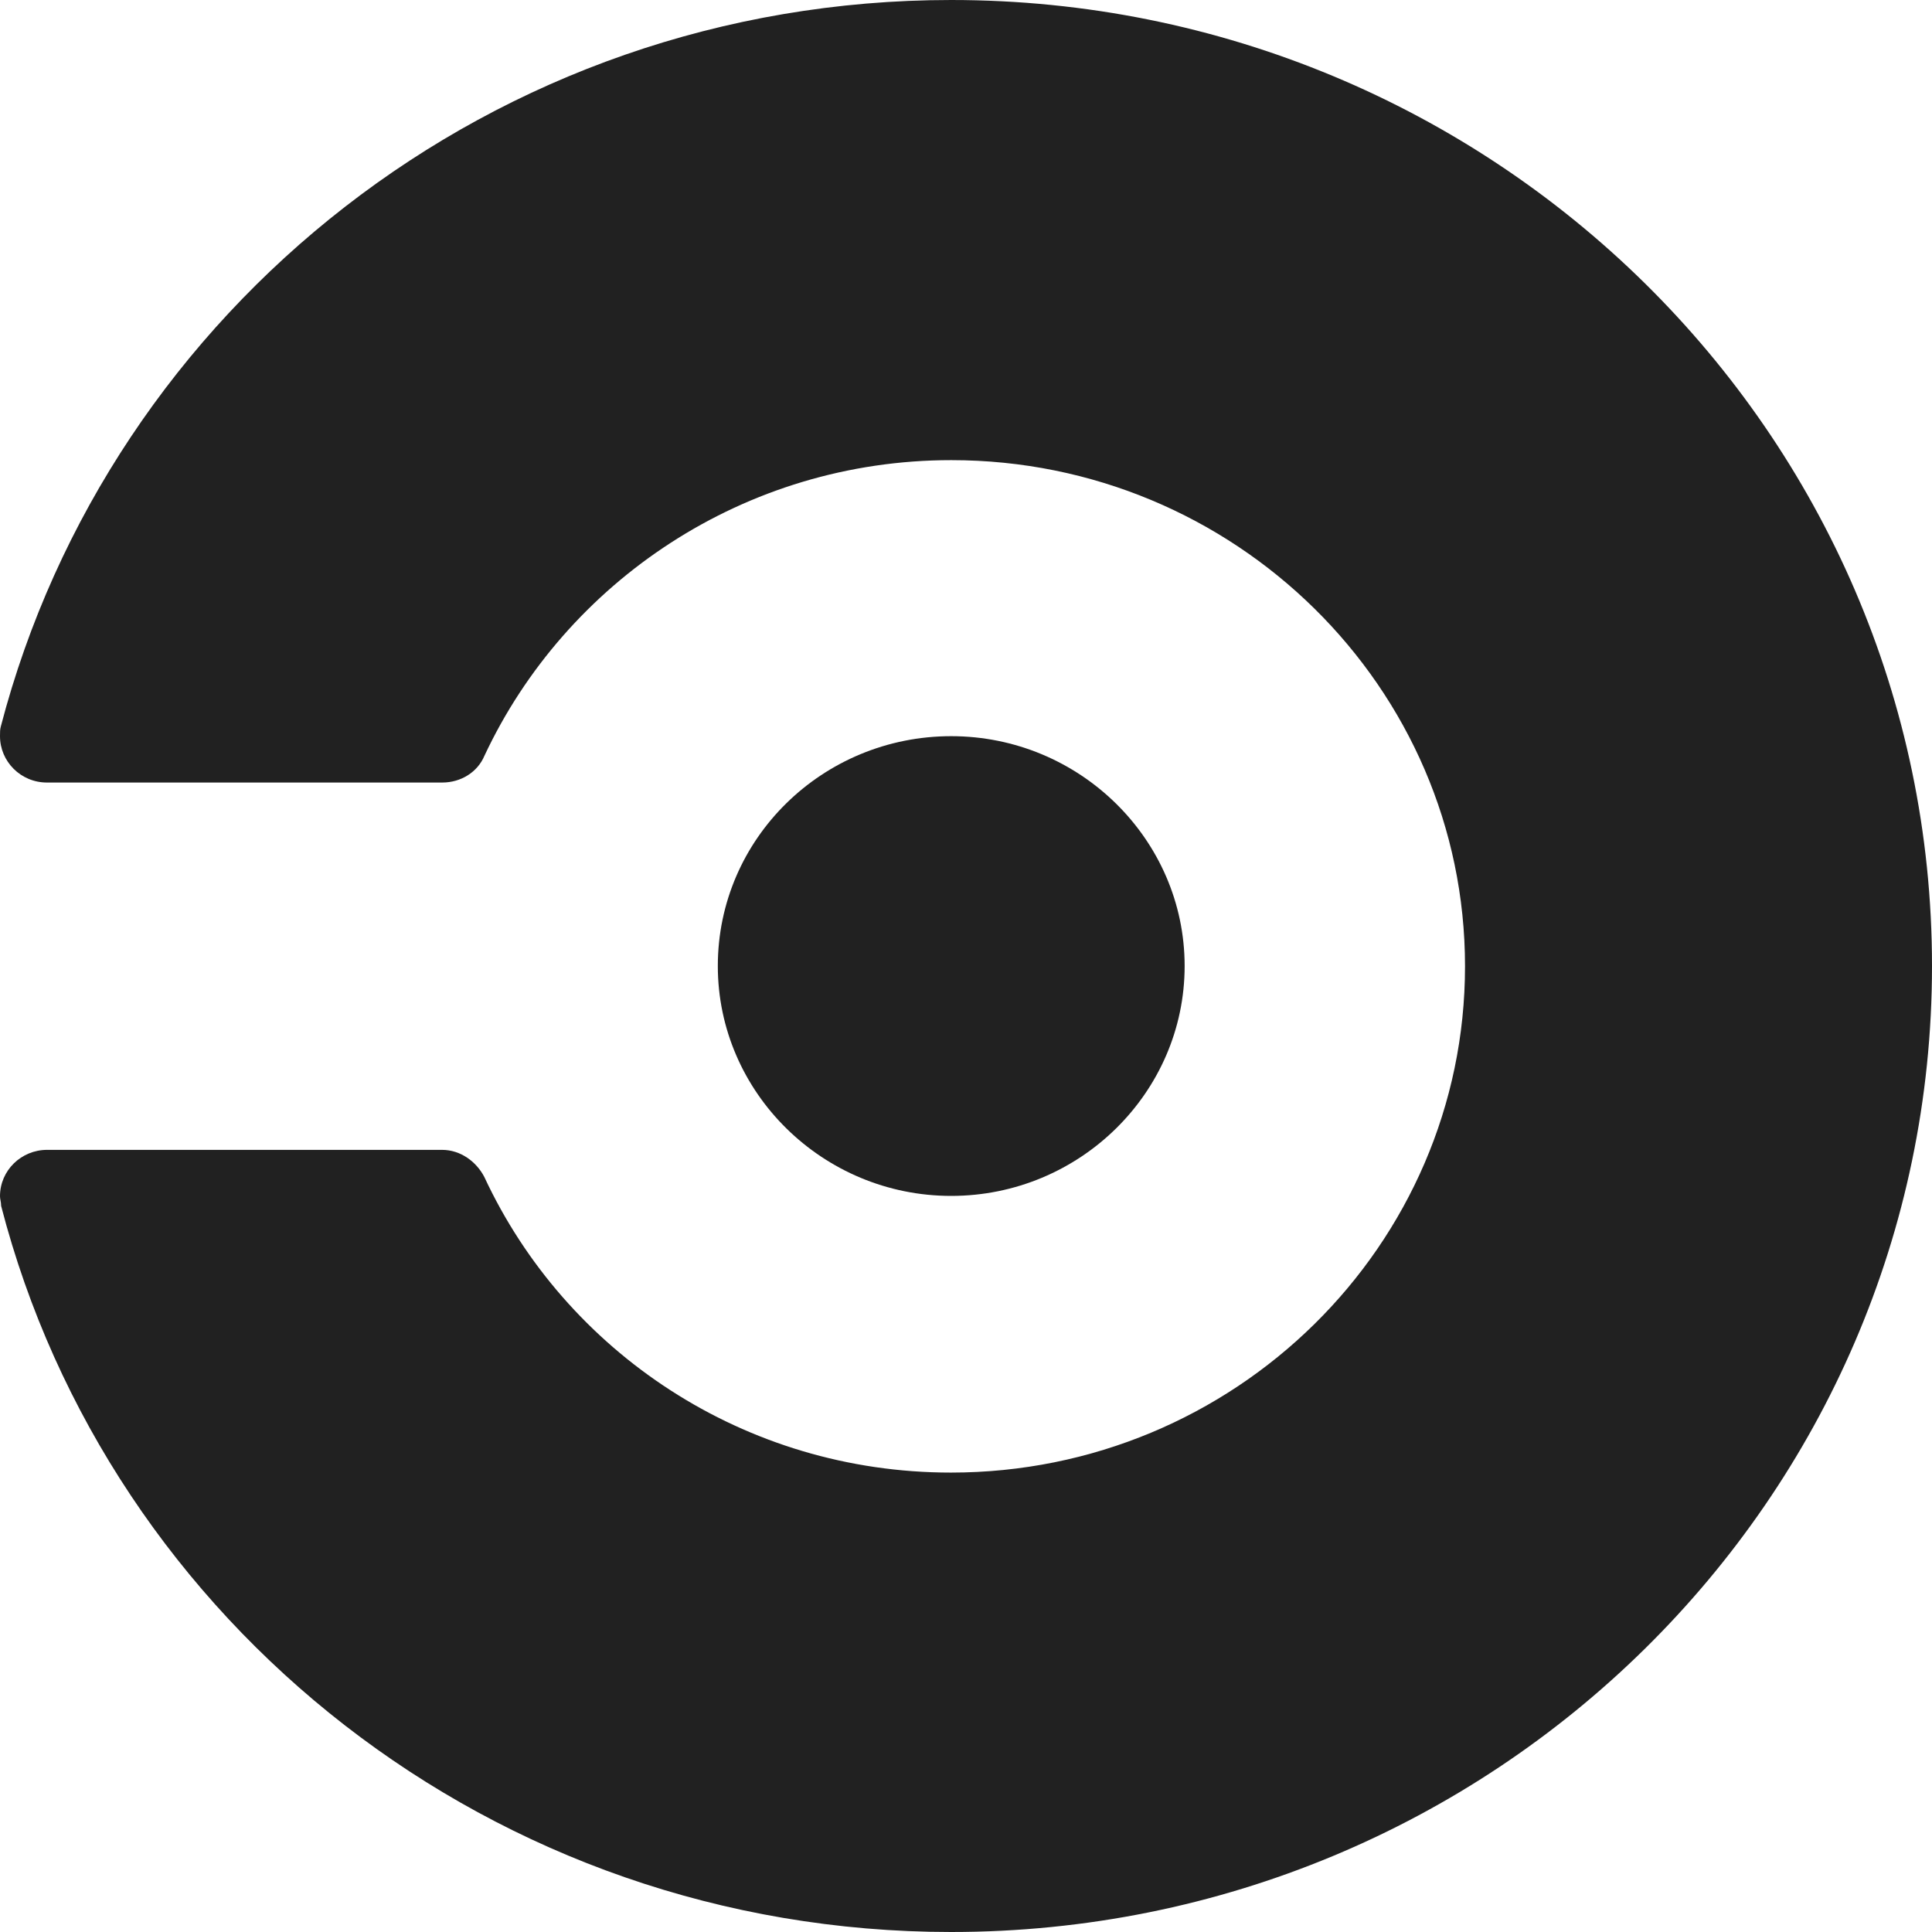 <svg xmlns="http://www.w3.org/2000/svg" enable-background="new 0 0 24 24" viewBox="0 0 24 24"><path fill="#212121" d="M11.816,0C6.127,0,1.363,3.84,0.01,9.025C0,9.061,0,9.095,0,9.145c0,0.313,0.256,0.576,0.584,0.576h4.909c0.234,0,0.44-0.13,0.525-0.333c1.012-2.16,3.229-3.672,5.799-3.672c3.519,0,6.382,2.82,6.382,6.287c0,3.47-2.863,6.29-6.386,6.29c-2.569,0-4.786-1.5-5.797-3.673c-0.099-0.19-0.295-0.336-0.525-0.336H0.584C0.267,14.284,0,14.537,0,14.86c0,0.037,0.014,0.072,0.014,0.12C1.354,20.16,6.126,24,11.816,24C18.542,24,24,18.625,24,12C24,5.377,18.542,0,11.816,0z"/><path fill="#212121" d="M14.716,12c0-1.571-1.304-2.855-2.9-2.855c-1.595,0-2.899,1.271-2.899,2.855c0,1.572,1.305,2.856,2.899,2.856C13.412,14.856,14.716,13.572,14.716,12z"/></svg>